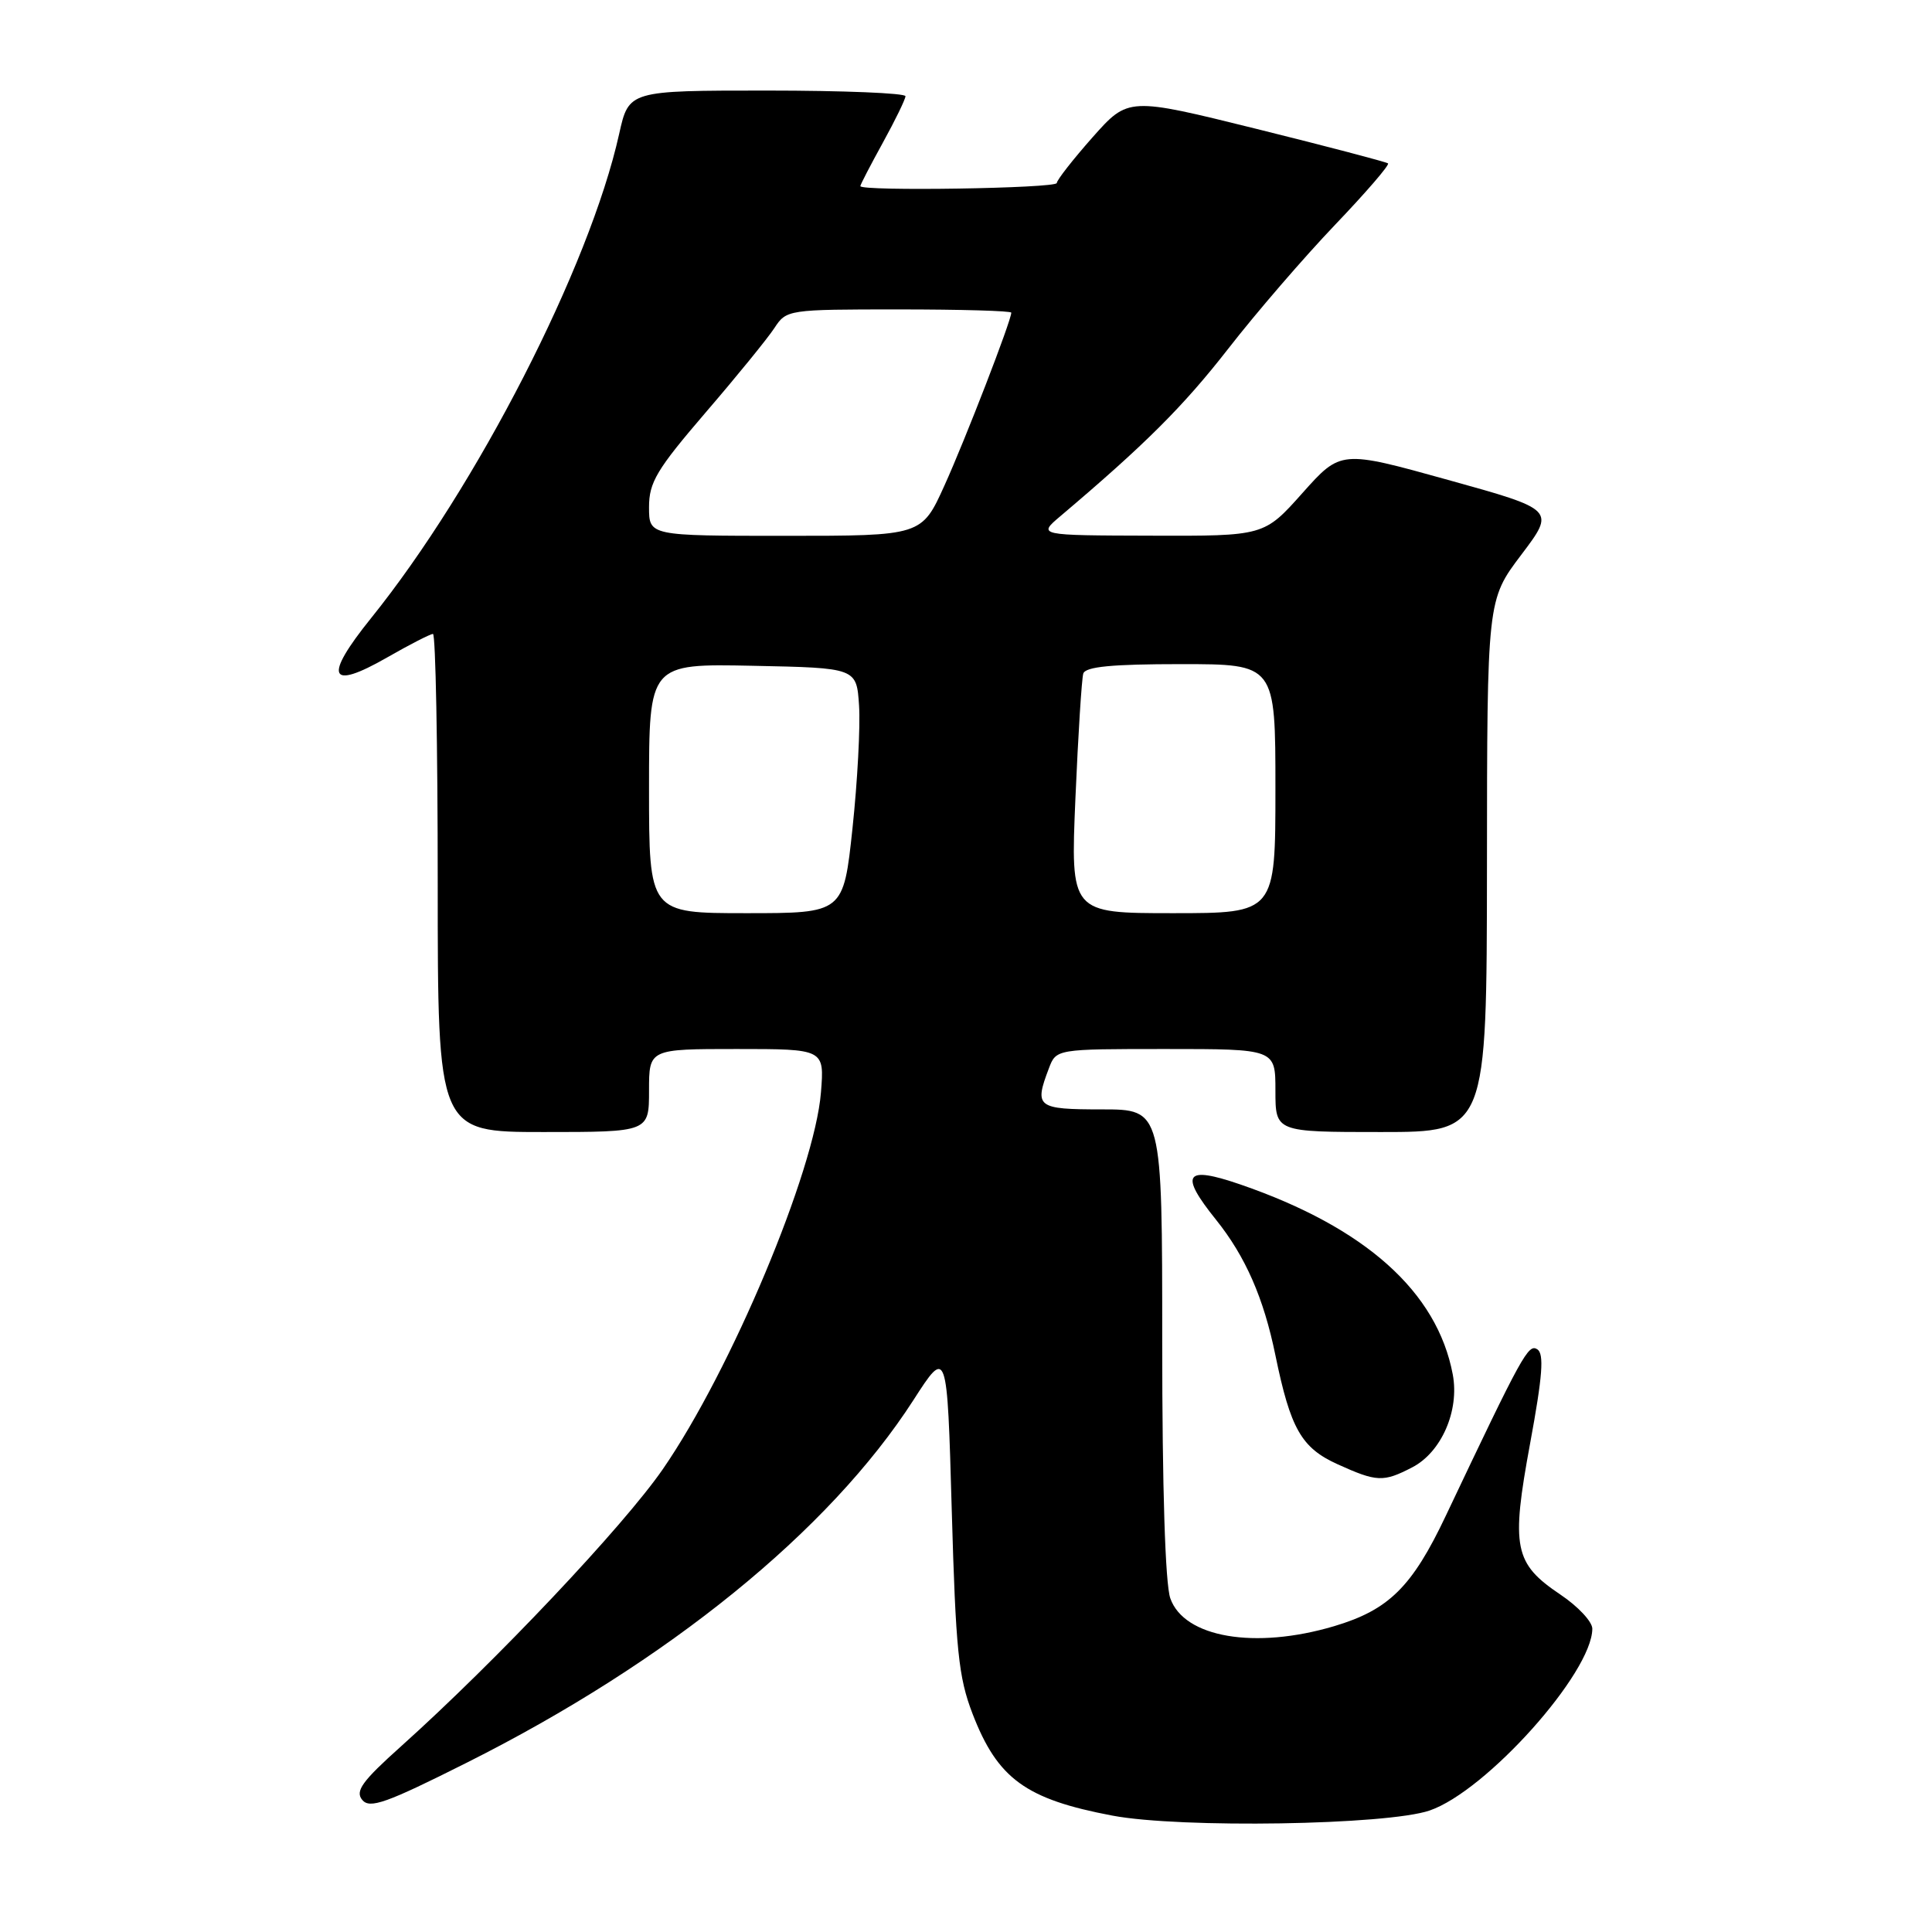 <?xml version="1.0" encoding="UTF-8" standalone="no"?>
<!DOCTYPE svg PUBLIC "-//W3C//DTD SVG 1.1//EN" "http://www.w3.org/Graphics/SVG/1.1/DTD/svg11.dtd" >
<svg xmlns="http://www.w3.org/2000/svg" xmlns:xlink="http://www.w3.org/1999/xlink" version="1.1" viewBox="0 0 256 256">
 <g >
 <path fill="currentColor"
d=" M 189.44 239.90 C 196.95 237.32 210.96 221.66 210.99 215.82 C 211.00 214.89 209.09 212.85 206.76 211.29 C 200.62 207.16 200.20 205.07 202.75 191.25 C 204.40 182.32 204.62 179.38 203.70 178.79 C 202.51 178.03 201.74 179.42 191.58 200.84 C 187.11 210.28 184.03 213.32 176.77 215.48 C 166.29 218.59 156.89 216.99 155.07 211.78 C 154.40 209.85 154.00 197.23 154.00 177.85 C 154.00 147.00 154.00 147.00 146.00 147.00 C 137.38 147.00 137.02 146.72 138.98 141.57 C 139.95 139.00 139.95 139.00 154.48 139.00 C 169.00 139.00 169.00 139.00 169.00 144.50 C 169.00 150.00 169.00 150.00 183.00 150.00 C 197.00 150.00 197.00 150.00 197.03 114.75 C 197.05 79.50 197.05 79.50 201.57 73.52 C 206.09 67.54 206.09 67.54 191.87 63.59 C 177.66 59.64 177.66 59.64 172.58 65.33 C 167.50 71.03 167.50 71.03 152.50 70.98 C 137.50 70.94 137.50 70.94 140.50 68.40 C 151.77 58.86 156.77 53.87 162.73 46.23 C 166.45 41.44 172.84 34.04 176.92 29.77 C 181.00 25.50 184.15 21.85 183.92 21.65 C 183.69 21.46 175.85 19.40 166.50 17.08 C 149.50 12.87 149.50 12.87 144.78 18.18 C 142.19 21.11 140.05 23.84 140.03 24.25 C 140.00 24.96 114.00 25.37 114.00 24.66 C 114.00 24.47 115.34 21.89 116.98 18.91 C 118.62 15.93 119.97 13.16 119.98 12.75 C 119.99 12.34 111.75 12.00 101.66 12.00 C 83.32 12.00 83.32 12.00 82.04 17.75 C 78.13 35.34 63.17 64.53 49.15 81.93 C 42.83 89.78 43.56 91.55 51.29 87.12 C 54.29 85.40 57.03 84.00 57.37 84.00 C 57.72 84.00 58.00 98.85 58.00 117.00 C 58.00 150.00 58.00 150.00 72.00 150.00 C 86.00 150.00 86.00 150.00 86.00 144.50 C 86.00 139.00 86.00 139.00 97.62 139.00 C 109.24 139.00 109.24 139.00 108.78 144.75 C 107.95 155.16 96.86 181.59 87.83 194.67 C 82.61 202.23 65.74 220.09 53.16 231.38 C 47.98 236.02 47.03 237.33 48.00 238.50 C 49.00 239.70 51.15 238.94 61.84 233.57 C 88.49 220.20 109.86 202.86 121.02 185.54 C 125.50 178.58 125.50 178.58 126.11 200.04 C 126.64 218.69 127.00 222.23 128.87 227.09 C 132.19 235.70 135.92 238.41 147.41 240.58 C 156.43 242.28 183.80 241.84 189.44 239.90 Z  M 187.13 194.43 C 190.99 192.43 193.40 186.93 192.50 182.13 C 190.44 171.17 180.91 162.65 164.36 156.95 C 157.00 154.42 156.23 155.52 161.12 161.61 C 165.03 166.48 167.45 172.00 169.00 179.59 C 171.00 189.32 172.44 191.84 177.21 194.01 C 182.44 196.38 183.29 196.42 187.13 194.43 Z  M 86.00 104.47 C 86.00 87.94 86.00 87.94 99.75 88.22 C 113.50 88.50 113.50 88.50 113.83 93.50 C 114.01 96.25 113.62 103.56 112.96 109.75 C 111.76 121.00 111.76 121.00 98.88 121.00 C 86.00 121.00 86.00 121.00 86.00 104.47 Z  M 142.50 105.75 C 142.86 97.36 143.33 89.94 143.54 89.25 C 143.83 88.34 147.32 88.00 156.47 88.00 C 169.00 88.00 169.00 88.00 169.00 104.50 C 169.00 121.00 169.00 121.00 155.43 121.00 C 141.85 121.00 141.85 121.00 142.50 105.75 Z  M 86.00 67.20 C 86.00 63.91 87.01 62.22 93.49 54.67 C 97.62 49.87 101.72 44.83 102.61 43.47 C 104.21 41.03 104.38 41.00 119.12 41.00 C 127.30 41.00 134.00 41.19 134.00 41.43 C 134.00 42.48 127.90 58.26 125.15 64.32 C 122.13 71.00 122.13 71.00 104.06 71.00 C 86.00 71.00 86.00 71.00 86.00 67.20 Z "/>
</g>
</svg>
